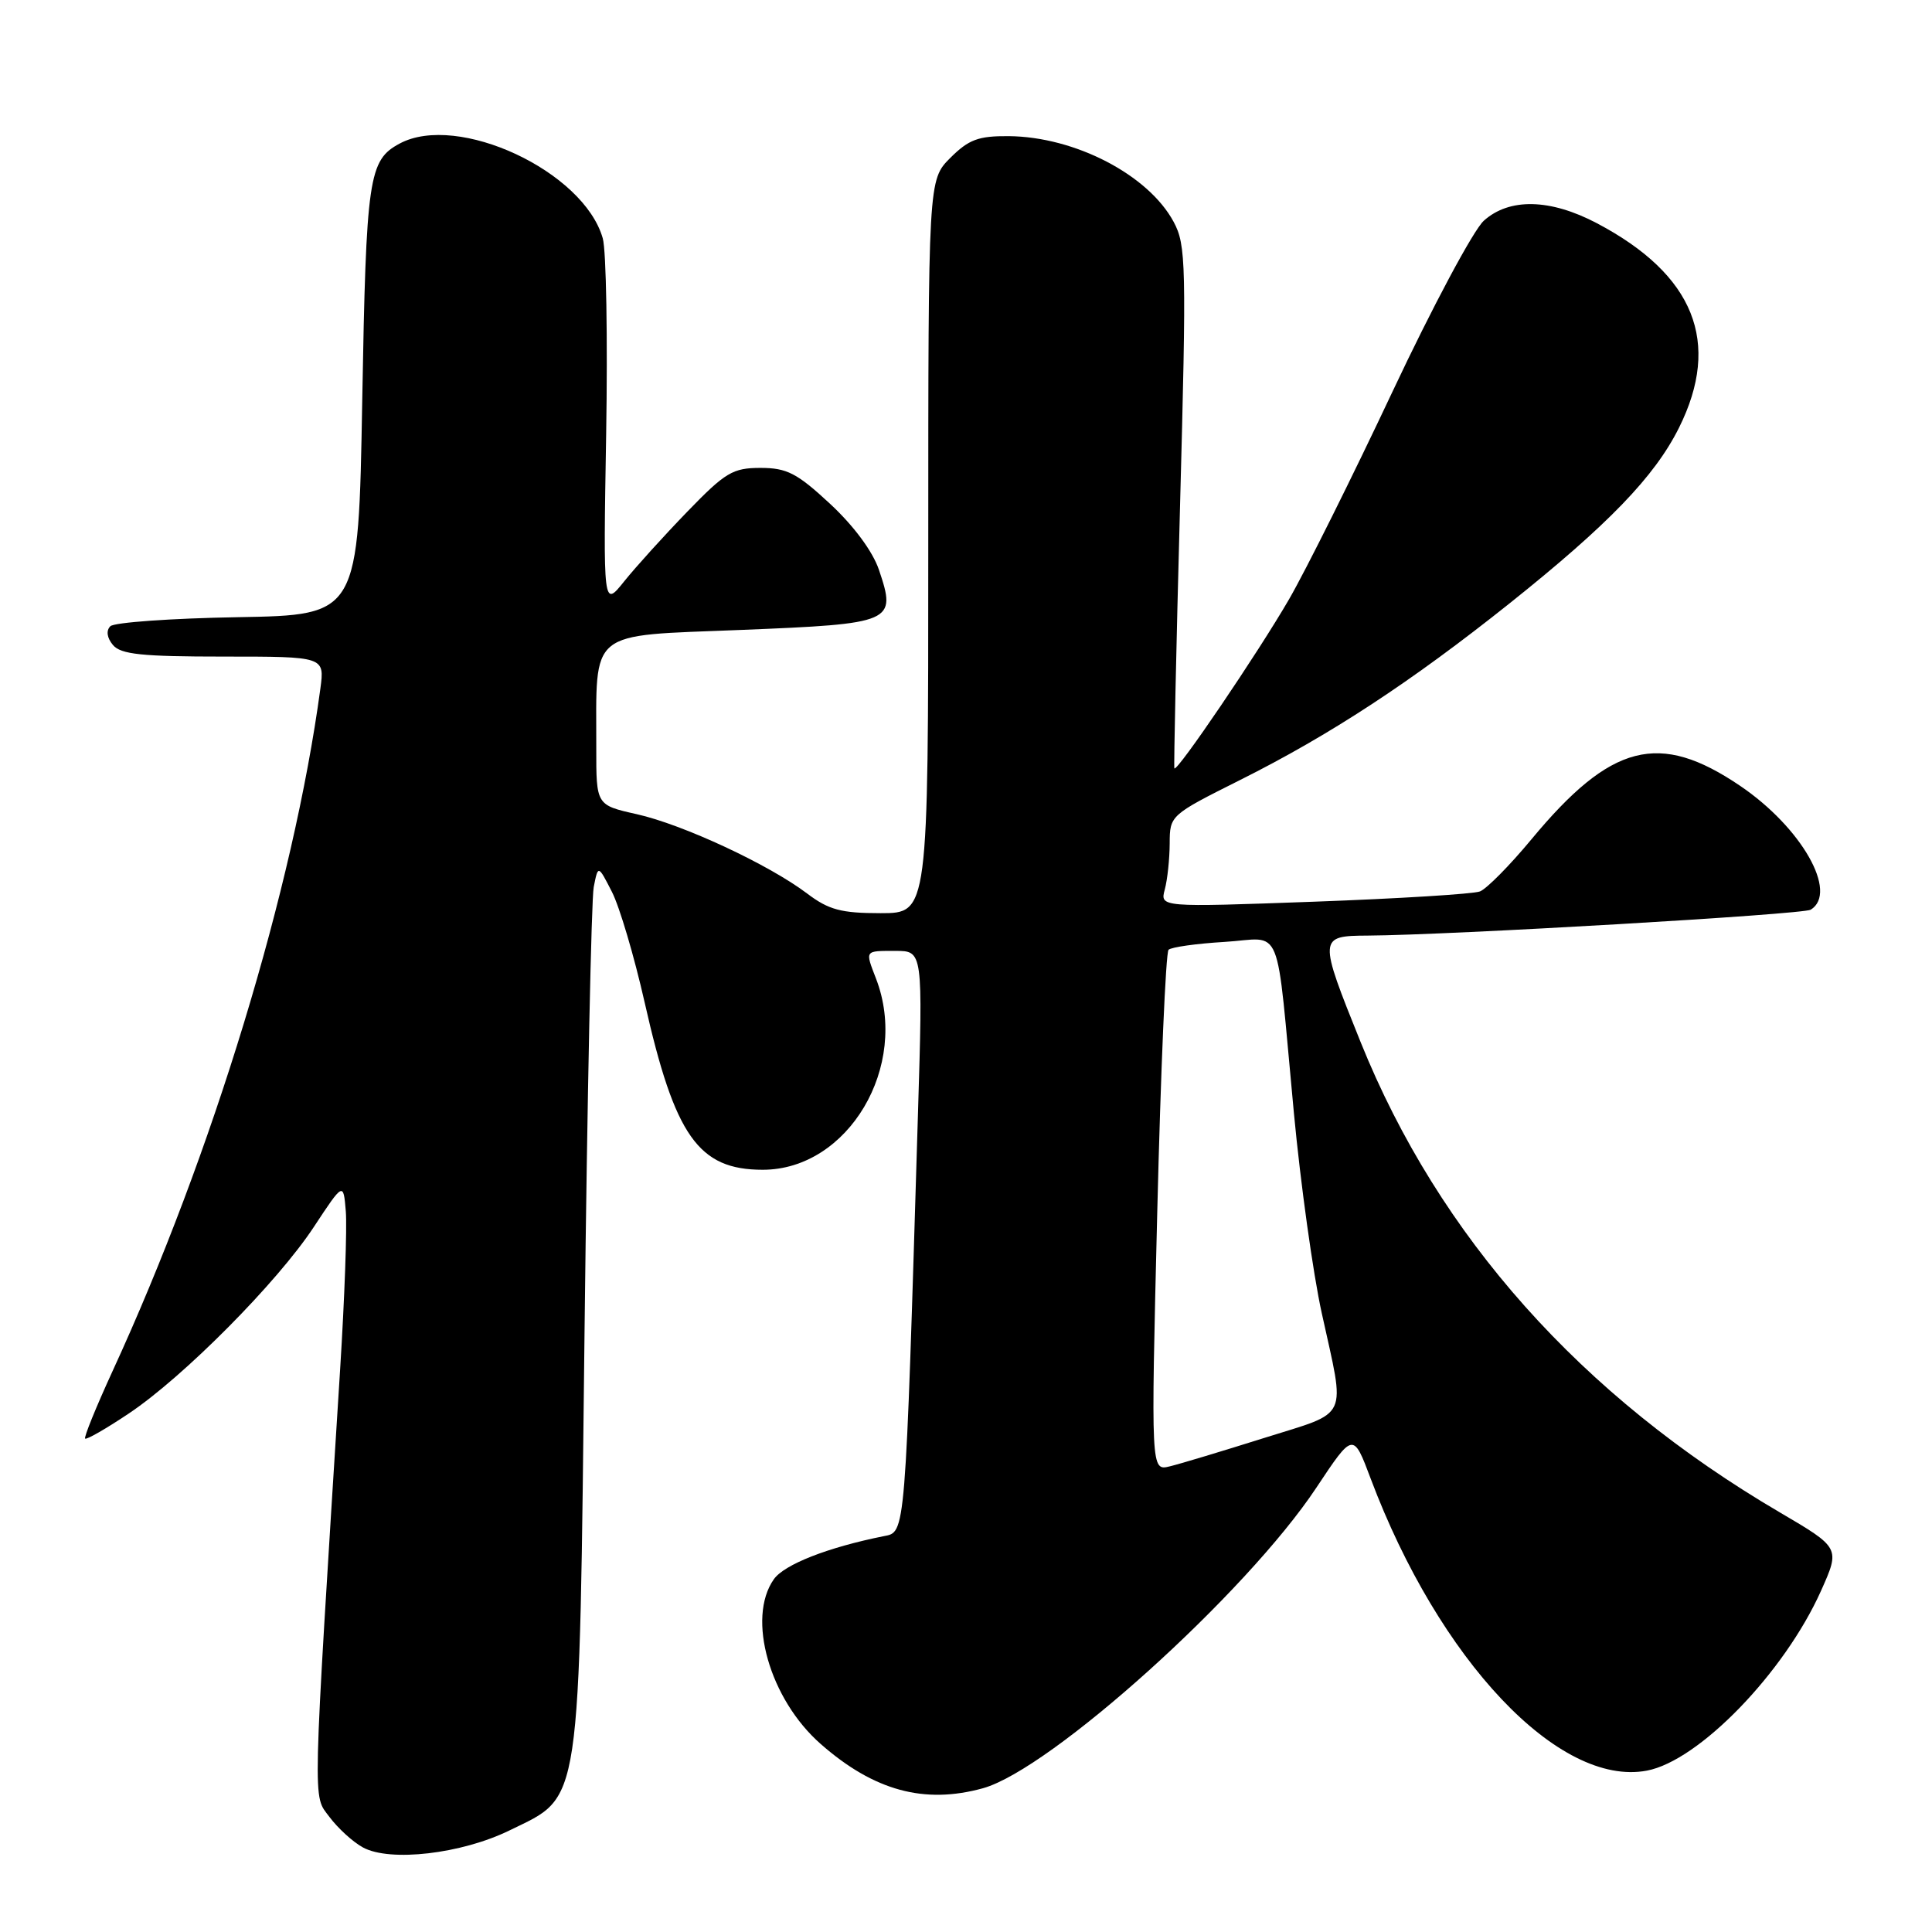 <?xml version="1.0" encoding="UTF-8" standalone="no"?>
<!DOCTYPE svg PUBLIC "-//W3C//DTD SVG 1.1//EN" "http://www.w3.org/Graphics/SVG/1.1/DTD/svg11.dtd" >
<svg xmlns="http://www.w3.org/2000/svg" xmlns:xlink="http://www.w3.org/1999/xlink" version="1.1" viewBox="0 0 256 256">
 <g >
 <path fill="currentColor"
d=" M 67.49 242.55 C 77.13 237.83 76.73 240.50 77.46 176.00 C 77.81 145.47 78.36 119.17 78.67 117.55 C 79.25 114.59 79.25 114.59 81.08 118.17 C 82.09 120.13 84.04 126.73 85.42 132.83 C 89.42 150.57 92.55 155.00 101.07 155.00 C 112.40 155.00 120.54 141.27 116.08 129.68 C 114.62 125.88 114.53 126.00 118.65 126.00 C 122.29 126.00 122.29 126.00 121.63 147.75 C 119.93 204.01 120.01 202.98 117.10 203.55 C 109.71 205.03 103.90 207.30 102.53 209.27 C 98.92 214.42 101.97 225.14 108.75 231.09 C 115.81 237.29 122.48 239.10 130.25 236.95 C 139.26 234.44 165.15 211.11 174.42 197.13 C 179.31 189.77 179.31 189.77 181.62 195.92 C 190.68 220.00 206.56 236.81 218.21 234.62 C 225.11 233.33 236.43 221.64 241.29 210.80 C 243.84 205.10 243.84 205.10 235.82 200.39 C 209.50 184.96 190.69 163.86 180.30 138.11 C 174.68 124.16 174.69 124.01 181.25 123.97 C 192.23 123.90 238.91 121.17 239.93 120.54 C 243.62 118.26 238.71 109.64 230.58 104.13 C 219.85 96.85 213.47 98.49 202.91 111.23 C 200.05 114.68 196.98 117.78 196.10 118.12 C 195.22 118.46 185.32 119.07 174.11 119.48 C 153.71 120.22 153.71 120.22 154.34 117.86 C 154.69 116.56 154.98 113.82 154.99 111.76 C 155.00 108.05 155.07 107.99 164.25 103.39 C 176.25 97.39 186.98 90.35 200.00 79.97 C 213.13 69.49 219.25 63.15 222.48 56.67 C 228.11 45.37 224.51 36.39 211.60 29.58 C 205.41 26.32 200.00 26.20 196.61 29.25 C 195.24 30.49 189.79 40.68 184.51 51.90 C 179.23 63.12 173.06 75.50 170.81 79.40 C 166.68 86.53 155.93 102.38 155.61 101.81 C 155.52 101.64 155.85 86.02 156.36 67.09 C 157.22 34.99 157.17 32.47 155.51 29.39 C 152.16 23.17 142.45 18.12 133.67 18.04 C 129.64 18.01 128.37 18.48 125.92 20.92 C 123.00 23.85 123.00 23.85 123.00 72.42 C 123.00 121.00 123.00 121.00 116.69 121.00 C 111.45 121.00 109.81 120.56 106.94 118.39 C 101.86 114.55 90.49 109.25 84.36 107.88 C 79.00 106.68 79.00 106.68 79.01 99.09 C 79.03 83.23 77.73 84.29 98.15 83.47 C 118.44 82.65 118.82 82.48 116.46 75.49 C 115.63 73.05 113.11 69.65 109.98 66.75 C 105.61 62.69 104.26 62.00 100.77 62.00 C 97.10 62.00 96.11 62.59 91.09 67.78 C 88.02 70.95 84.25 75.11 82.71 77.03 C 79.93 80.50 79.93 80.50 80.32 57.50 C 80.53 44.85 80.33 33.18 79.87 31.58 C 77.34 22.68 60.66 14.90 52.96 19.02 C 48.84 21.23 48.52 23.42 48.00 53.00 C 47.50 81.50 47.50 81.50 31.52 81.78 C 22.74 81.93 15.13 82.47 14.62 82.98 C 14.04 83.56 14.17 84.51 14.96 85.46 C 16.00 86.71 18.79 87.00 29.63 87.00 C 43.02 87.00 43.02 87.00 42.45 91.25 C 38.88 117.69 28.18 152.85 14.91 181.69 C 12.74 186.42 11.10 190.44 11.28 190.62 C 11.46 190.80 14.06 189.31 17.06 187.30 C 24.32 182.45 36.76 169.91 41.59 162.57 C 45.50 156.64 45.50 156.64 45.82 160.49 C 46.00 162.62 45.66 172.03 45.07 181.43 C 41.35 240.64 41.42 237.74 43.65 240.75 C 44.78 242.26 46.77 244.08 48.10 244.80 C 51.70 246.75 61.14 245.65 67.49 242.55 Z  M 153.34 160.71 C 153.80 141.89 154.47 126.21 154.84 125.85 C 155.20 125.50 158.53 125.03 162.24 124.81 C 170.15 124.34 168.99 121.50 171.45 147.50 C 172.33 156.85 173.99 168.78 175.14 174.00 C 178.29 188.37 178.95 186.93 167.50 190.54 C 162.00 192.27 156.38 193.97 155.00 194.30 C 152.50 194.92 152.50 194.92 153.34 160.71 Z "/>
</g>
</svg>